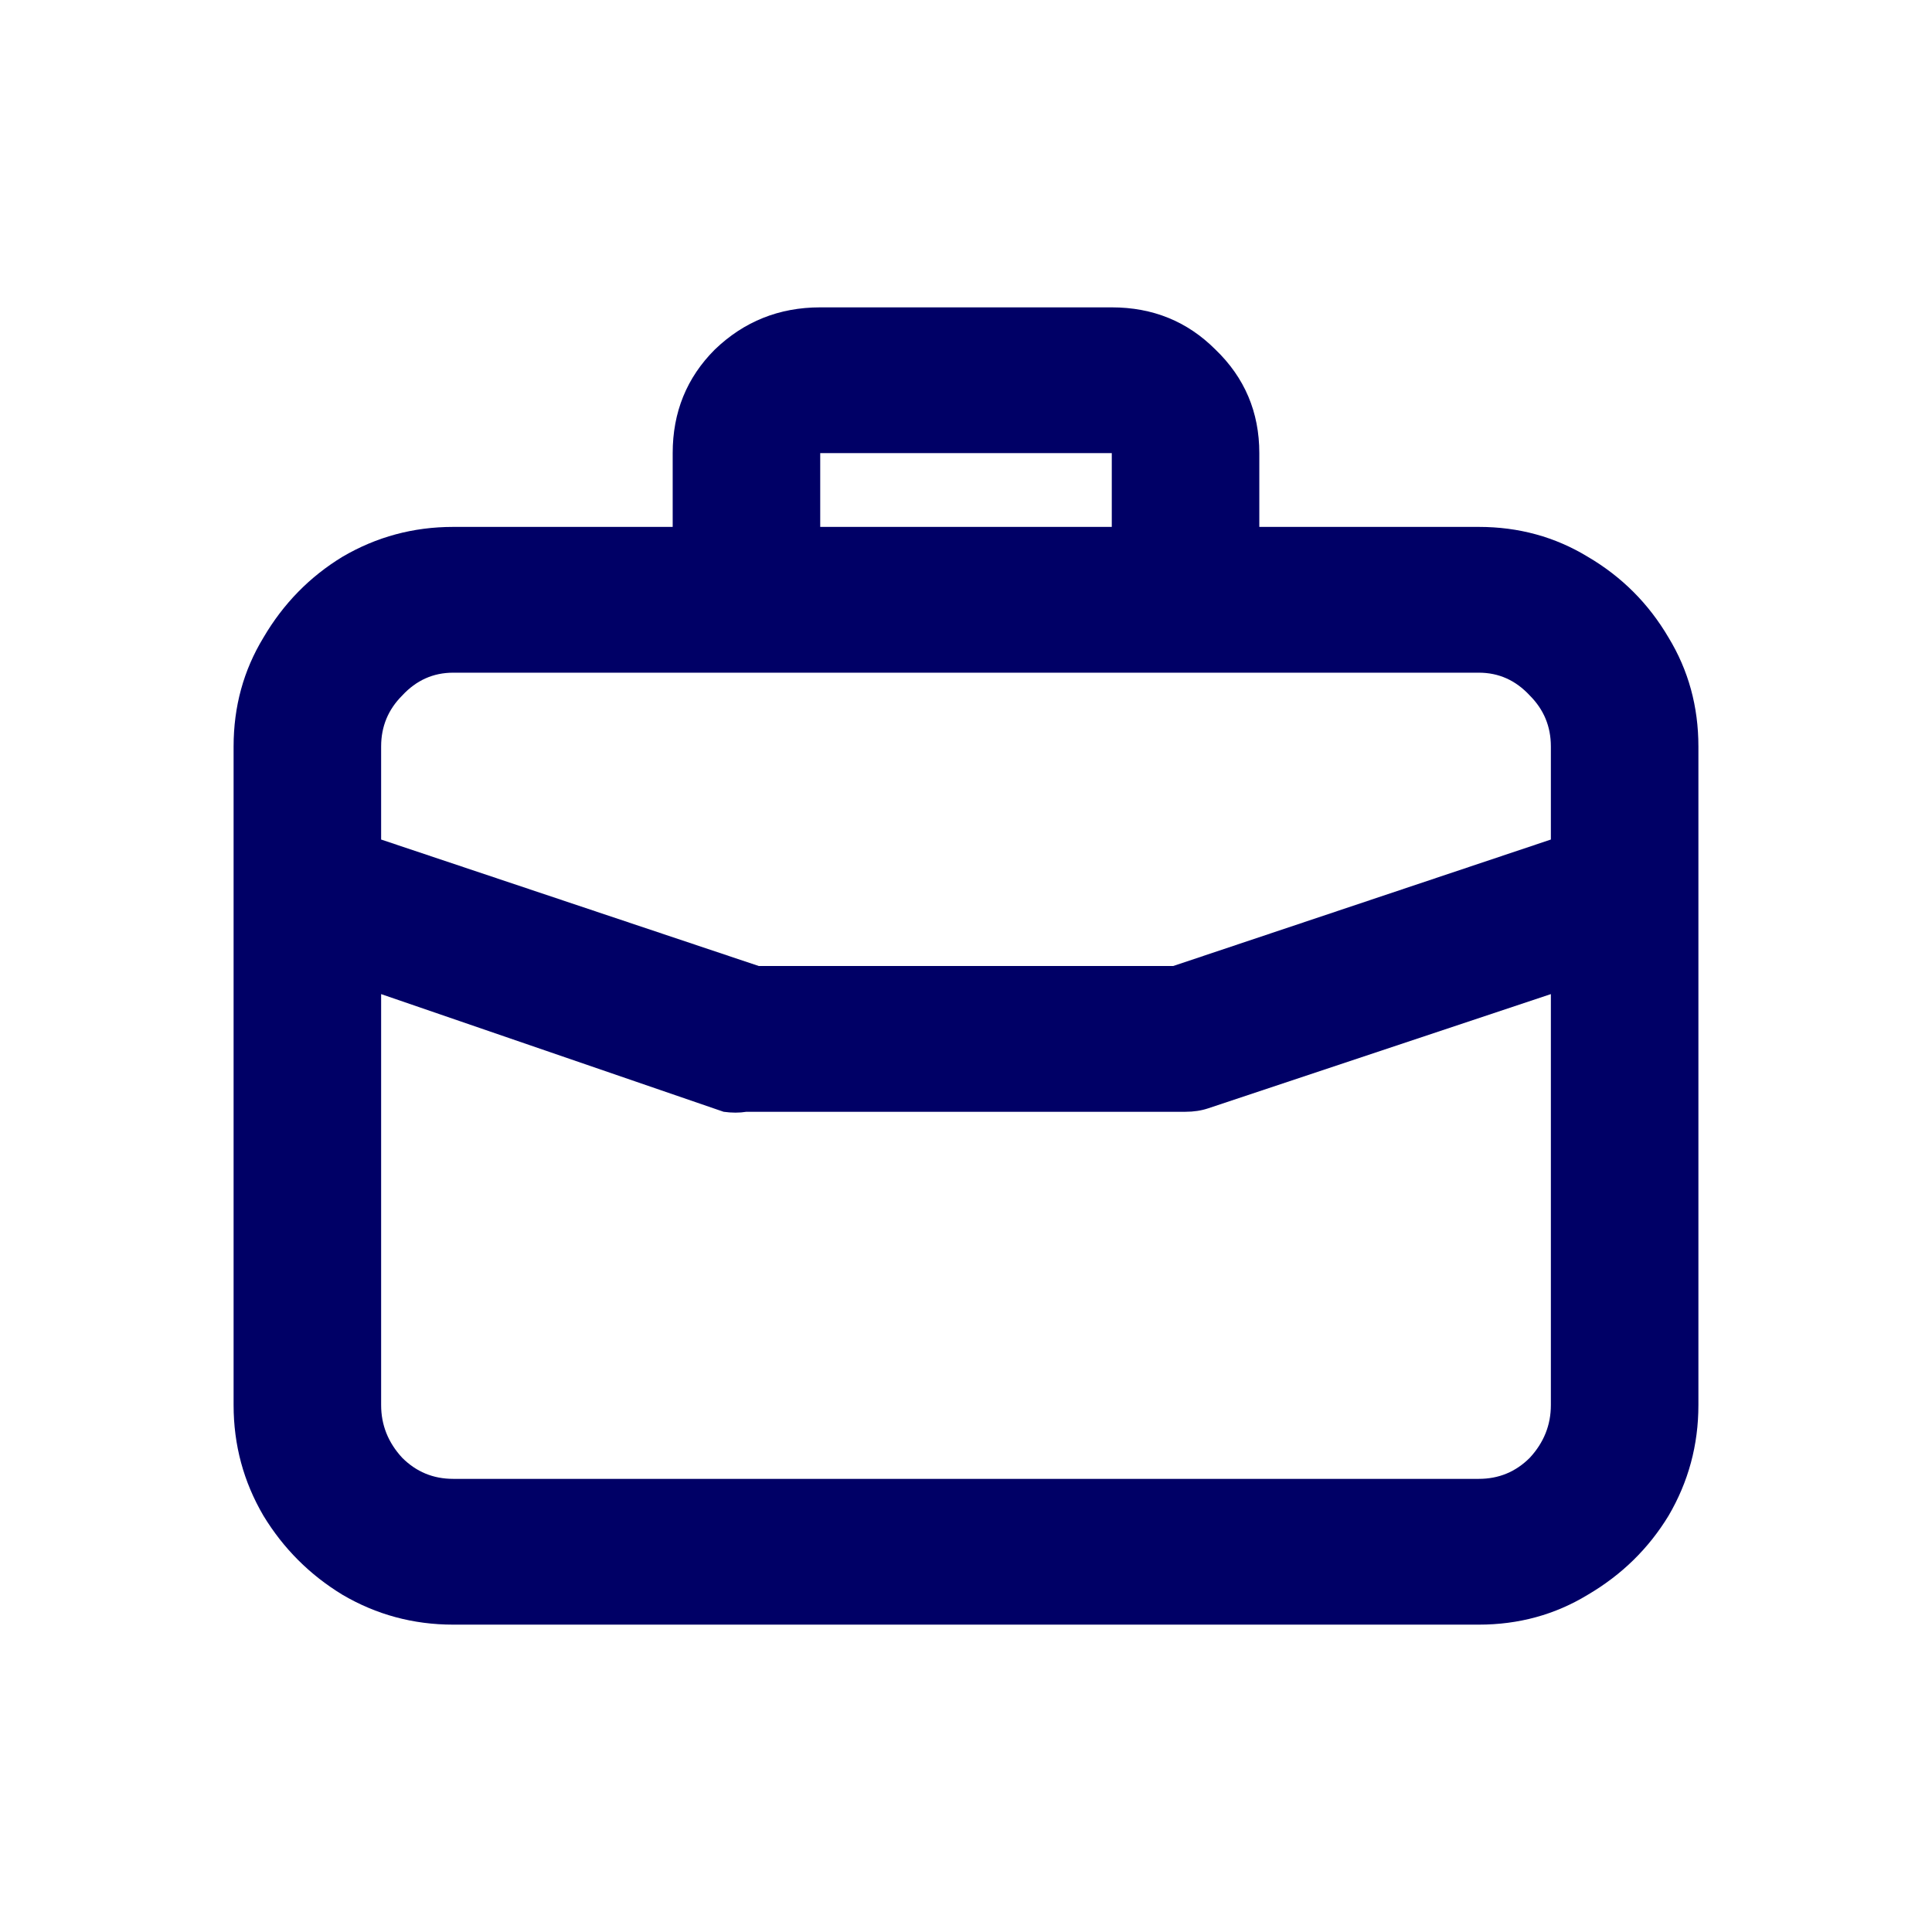 <svg width="22" height="22" viewBox="0 0 22 22" fill="none" xmlns="http://www.w3.org/2000/svg">
<path d="M16.84 6H14.34V5.16C14.34 4.693 14.173 4.3 13.84 3.98C13.52 3.66 13.127 3.5 12.66 3.5H9.34C8.873 3.5 8.473 3.66 8.14 3.98C7.82 4.3 7.66 4.693 7.66 5.16V6H5.16C4.707 6 4.287 6.113 3.9 6.34C3.527 6.567 3.227 6.873 3 7.26C2.773 7.633 2.66 8.047 2.66 8.5V16C2.66 16.453 2.773 16.873 3 17.26C3.227 17.633 3.527 17.933 3.9 18.16C4.287 18.387 4.707 18.5 5.16 18.5H16.84C17.293 18.5 17.707 18.387 18.08 18.16C18.467 17.933 18.773 17.633 19 17.26C19.227 16.873 19.34 16.453 19.34 16V8.5C19.34 8.047 19.227 7.633 19 7.26C18.773 6.873 18.467 6.567 18.08 6.34C17.707 6.113 17.293 6 16.84 6ZM9.34 5.16H12.66V6H9.34V5.16ZM17.66 16C17.66 16.227 17.58 16.427 17.42 16.6C17.26 16.76 17.067 16.84 16.84 16.84H5.16C4.933 16.84 4.74 16.76 4.58 16.6C4.42 16.427 4.34 16.227 4.34 16V11.32L8.24 12.66C8.333 12.673 8.42 12.673 8.5 12.66H13.5C13.593 12.66 13.68 12.647 13.76 12.62L17.66 11.32V16ZM17.66 9.56L13.36 11H8.64L4.34 9.56V8.5C4.34 8.273 4.42 8.08 4.58 7.92C4.74 7.747 4.933 7.66 5.16 7.66H16.84C17.067 7.66 17.26 7.747 17.42 7.92C17.58 8.08 17.66 8.273 17.66 8.5V9.56Z" fill="#000066"/>
</svg>
